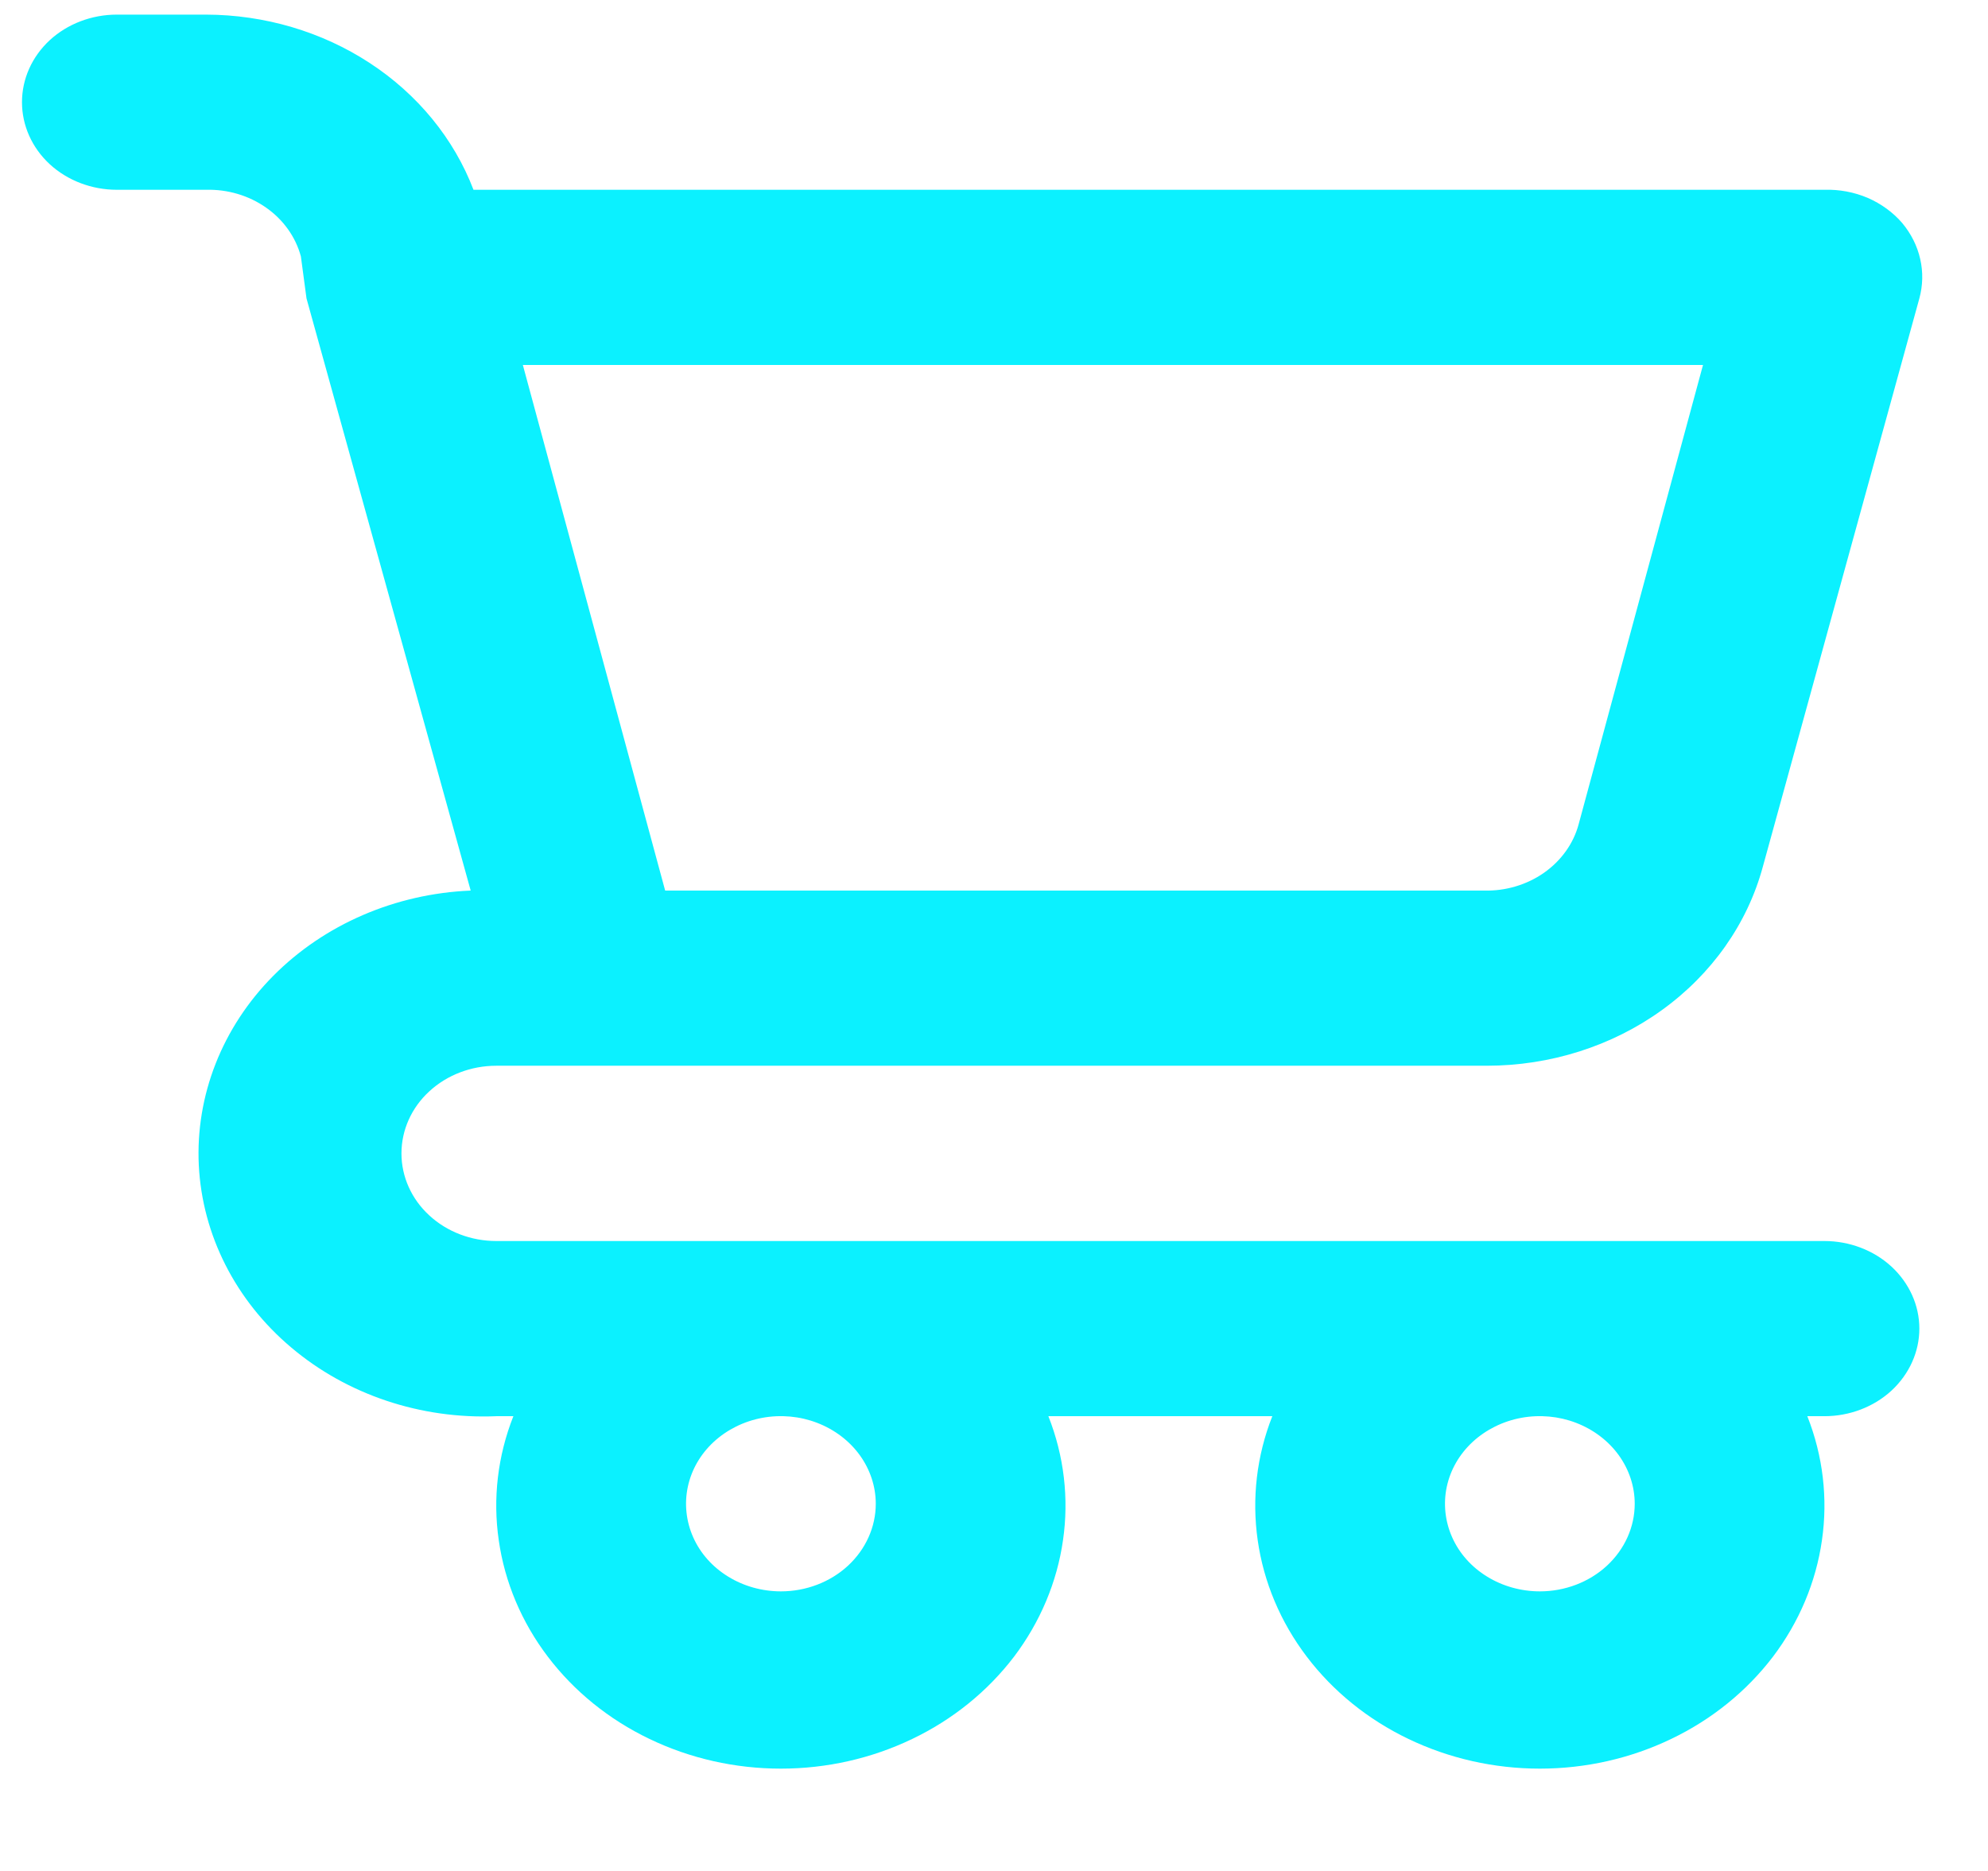 <svg width="17" height="16" viewBox="0 0 17 16" fill="none" xmlns="http://www.w3.org/2000/svg">
    <path d="M15.601 10.613H4.244C4.029 10.613 3.822 10.534 3.67 10.393C3.518 10.253 3.433 10.062 3.433 9.864C3.433 9.665 3.518 9.474 3.67 9.334C3.822 9.193 4.029 9.114 4.244 9.114H12.713C13.256 9.114 13.783 8.947 14.21 8.639C14.638 8.331 14.942 7.9 15.074 7.414L16.413 2.552C16.443 2.442 16.446 2.326 16.42 2.214C16.395 2.103 16.342 1.998 16.267 1.908C16.188 1.816 16.086 1.742 15.971 1.692C15.855 1.643 15.729 1.619 15.601 1.623H4.049C3.882 1.186 3.572 0.807 3.162 0.539C2.753 0.271 2.263 0.126 1.761 0.125H0.999C0.784 0.125 0.577 0.204 0.425 0.344C0.273 0.485 0.188 0.675 0.188 0.874C0.188 1.073 0.273 1.263 0.425 1.404C0.577 1.544 0.784 1.623 0.999 1.623H1.761C1.947 1.618 2.128 1.672 2.276 1.776C2.423 1.879 2.528 2.026 2.573 2.193L2.621 2.552L4.025 7.616C3.379 7.643 2.772 7.906 2.336 8.346C1.9 8.786 1.671 9.369 1.7 9.965C1.73 10.561 2.014 11.122 2.491 11.524C2.968 11.927 3.598 12.138 4.244 12.111H4.39C4.256 12.45 4.213 12.815 4.265 13.172C4.316 13.53 4.46 13.872 4.685 14.168C4.909 14.463 5.207 14.705 5.554 14.871C5.901 15.038 6.286 15.125 6.678 15.125C7.069 15.125 7.454 15.038 7.801 14.871C8.148 14.705 8.446 14.463 8.671 14.168C8.895 13.872 9.039 13.53 9.09 13.172C9.142 12.815 9.099 12.45 8.965 12.111H10.88C10.746 12.45 10.704 12.815 10.755 13.172C10.806 13.53 10.95 13.872 11.175 14.168C11.399 14.463 11.697 14.705 12.044 14.871C12.391 15.038 12.777 15.125 13.168 15.125C13.559 15.125 13.944 15.038 14.291 14.871C14.638 14.705 14.936 14.463 15.161 14.168C15.385 13.872 15.529 13.53 15.58 13.172C15.632 12.815 15.589 12.45 15.455 12.111H15.601C15.816 12.111 16.023 12.032 16.175 11.892C16.327 11.751 16.413 11.56 16.413 11.362C16.413 11.163 16.327 10.973 16.175 10.832C16.023 10.692 15.816 10.613 15.601 10.613ZM14.563 3.121L13.5 7.047C13.456 7.213 13.351 7.36 13.203 7.464C13.056 7.567 12.874 7.621 12.689 7.616H5.688L4.471 3.121H14.563ZM6.678 13.609C6.517 13.609 6.36 13.565 6.227 13.483C6.093 13.401 5.989 13.284 5.928 13.147C5.867 13.01 5.851 12.859 5.882 12.714C5.913 12.569 5.99 12.435 6.104 12.33C6.217 12.226 6.362 12.154 6.519 12.125C6.677 12.096 6.84 12.111 6.988 12.168C7.136 12.225 7.263 12.321 7.352 12.444C7.441 12.567 7.489 12.712 7.489 12.86C7.489 13.059 7.403 13.249 7.251 13.39C7.099 13.53 6.893 13.609 6.678 13.609ZM13.168 13.609C13.007 13.609 12.85 13.565 12.717 13.483C12.583 13.401 12.479 13.284 12.418 13.147C12.357 13.01 12.341 12.859 12.372 12.714C12.403 12.569 12.48 12.435 12.594 12.33C12.707 12.226 12.852 12.154 13.009 12.125C13.167 12.096 13.33 12.111 13.478 12.168C13.626 12.225 13.753 12.321 13.842 12.444C13.931 12.567 13.979 12.712 13.979 12.86C13.979 13.059 13.893 13.249 13.741 13.39C13.589 13.53 13.383 13.609 13.168 13.609Z" fill="#0BF1FF"/>
</svg>